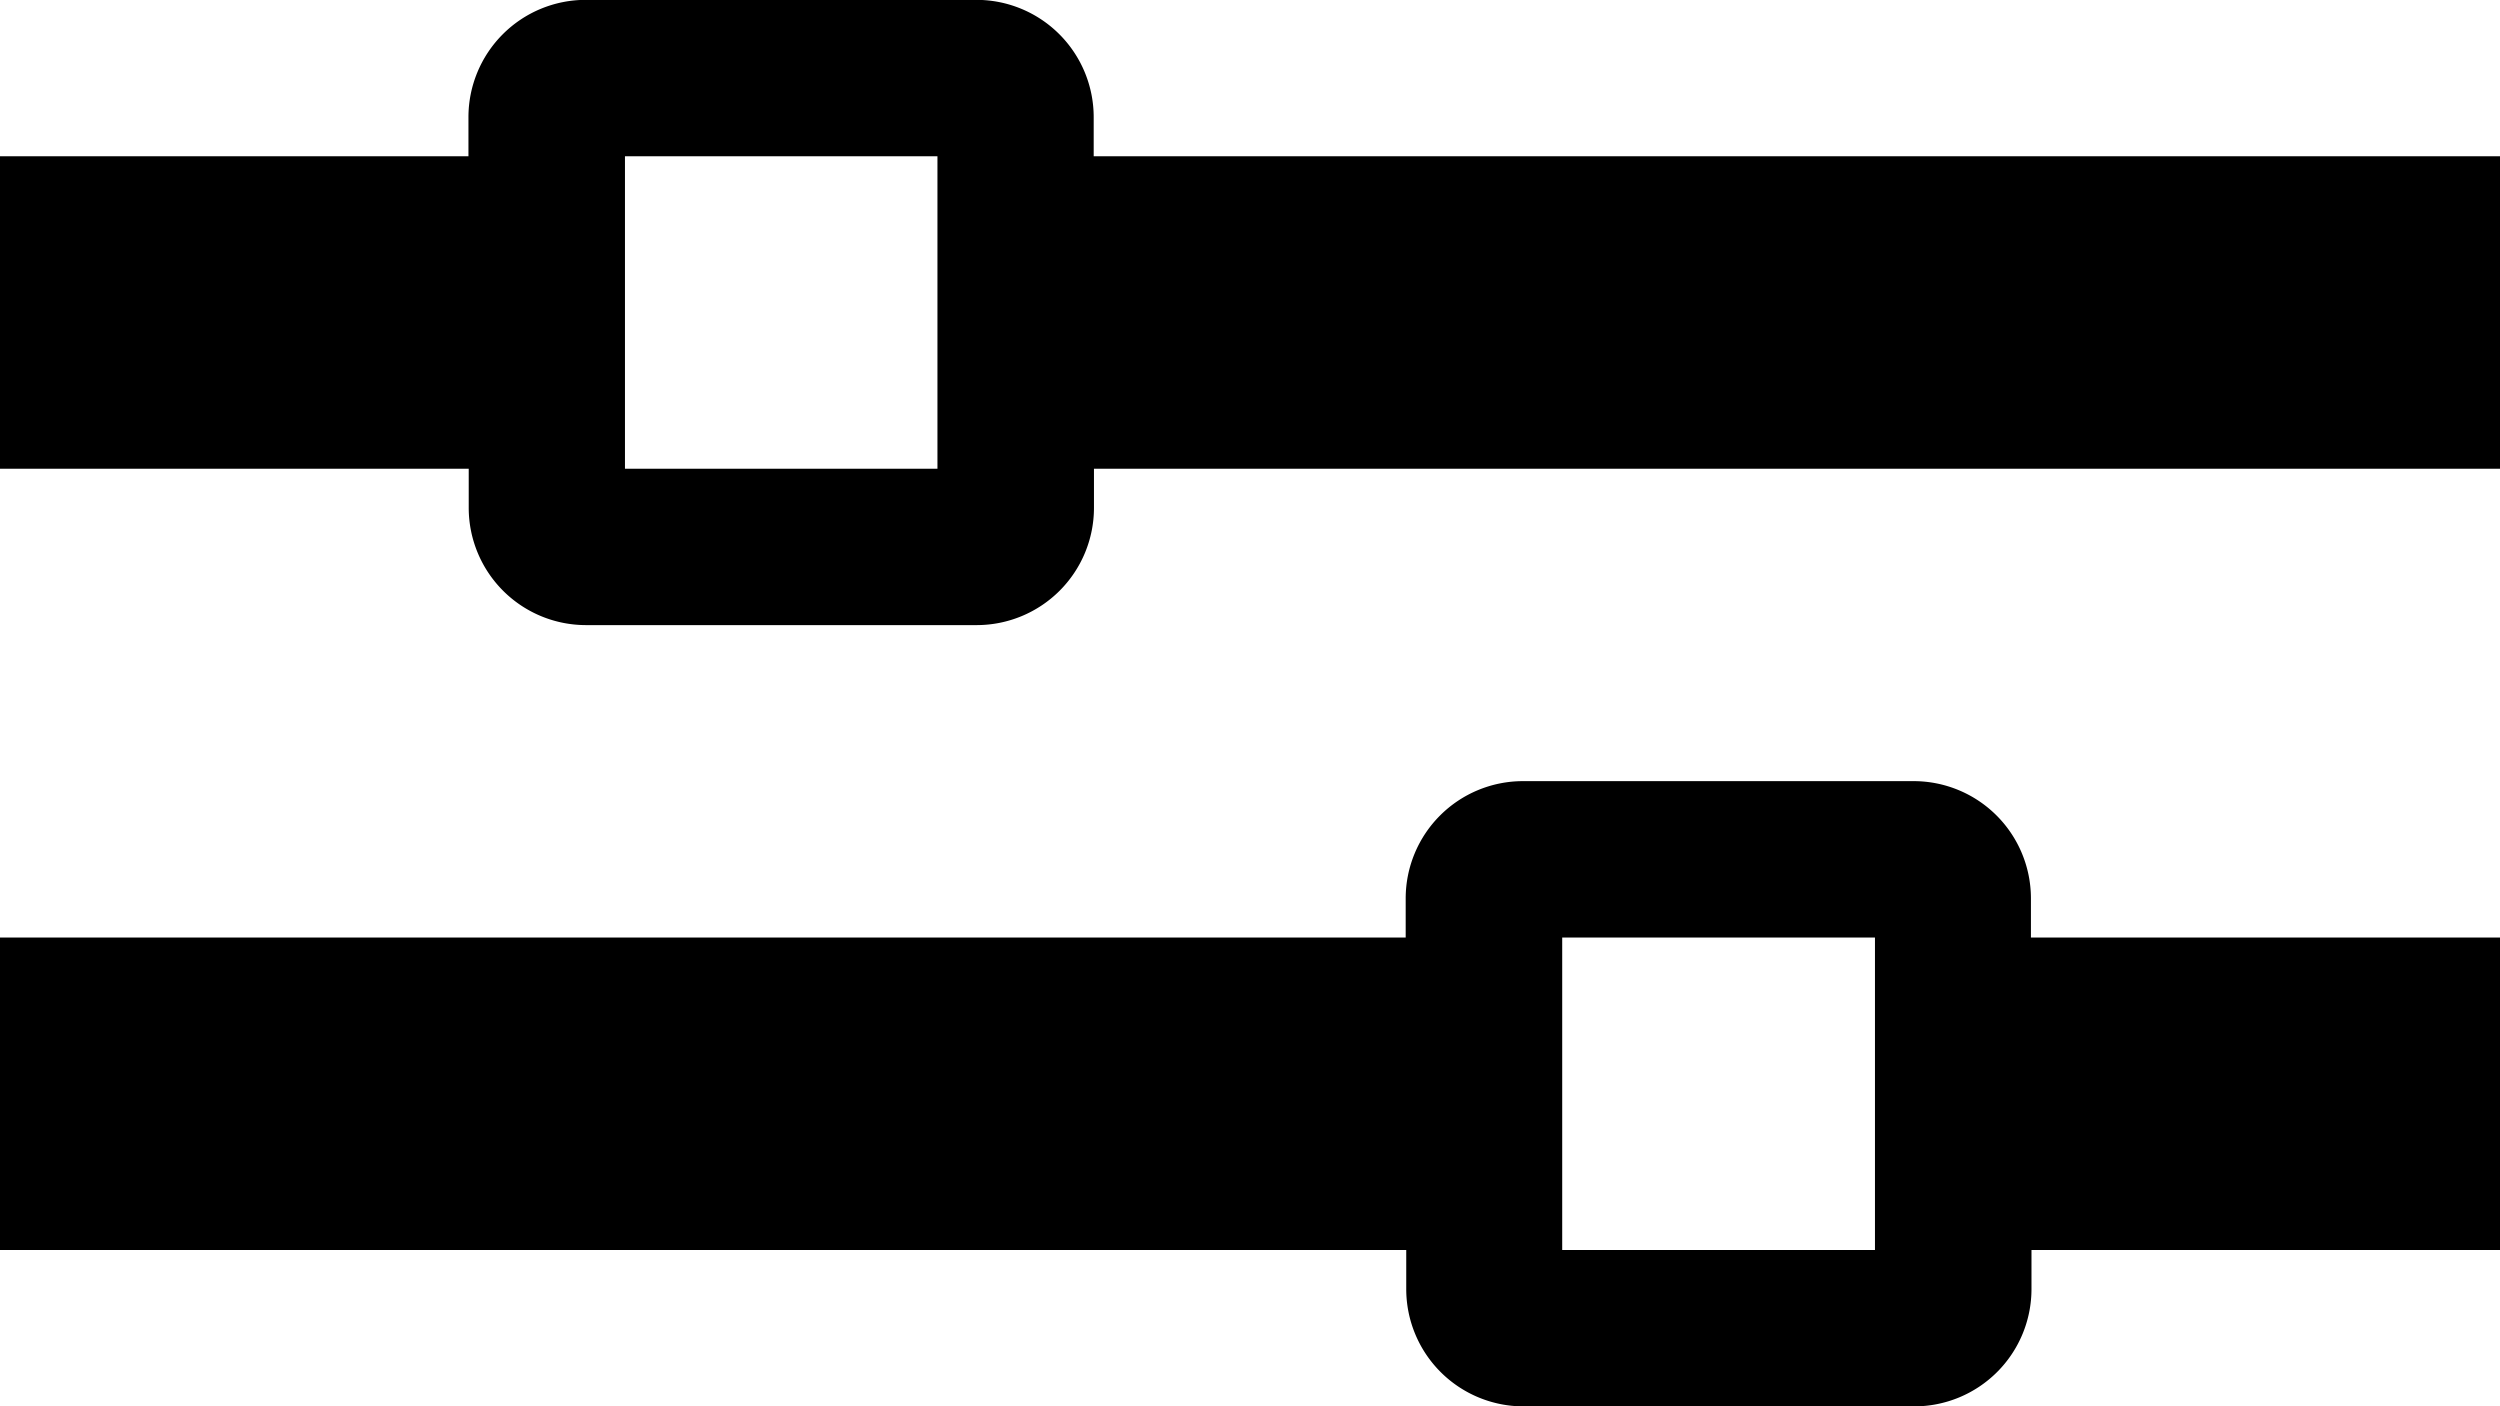 <svg xmlns="http://www.w3.org/2000/svg" width="36.226" height="20.377" viewBox="0 0 36.226 20.377">
  <path id="Icon_metro-equalizer" data-name="Icon metro-equalizer" d="M18.419,6.12V5.554a1.7,1.7,0,0,0-1.7-1.7h-5.66a1.7,1.7,0,0,0-1.7,1.7V6.12H2.571v4.528H9.363v.566a1.7,1.7,0,0,0,1.7,1.7h5.66a1.7,1.7,0,0,0,1.7-1.7v-.566H38.8V6.12H18.419Zm-6.792,4.528V6.12h4.528v4.528ZM32,16.875a1.7,1.7,0,0,0-1.7-1.7h-5.66a1.7,1.7,0,0,0-1.7,1.7v.566H2.571v4.528H22.948v.566a1.7,1.7,0,0,0,1.7,1.7h5.66a1.7,1.7,0,0,0,1.7-1.7v-.566H38.8V17.441H32Zm-6.792,5.094V17.441H29.74v4.528Z" transform="translate(-2.571 -3.856)"/>
</svg>
